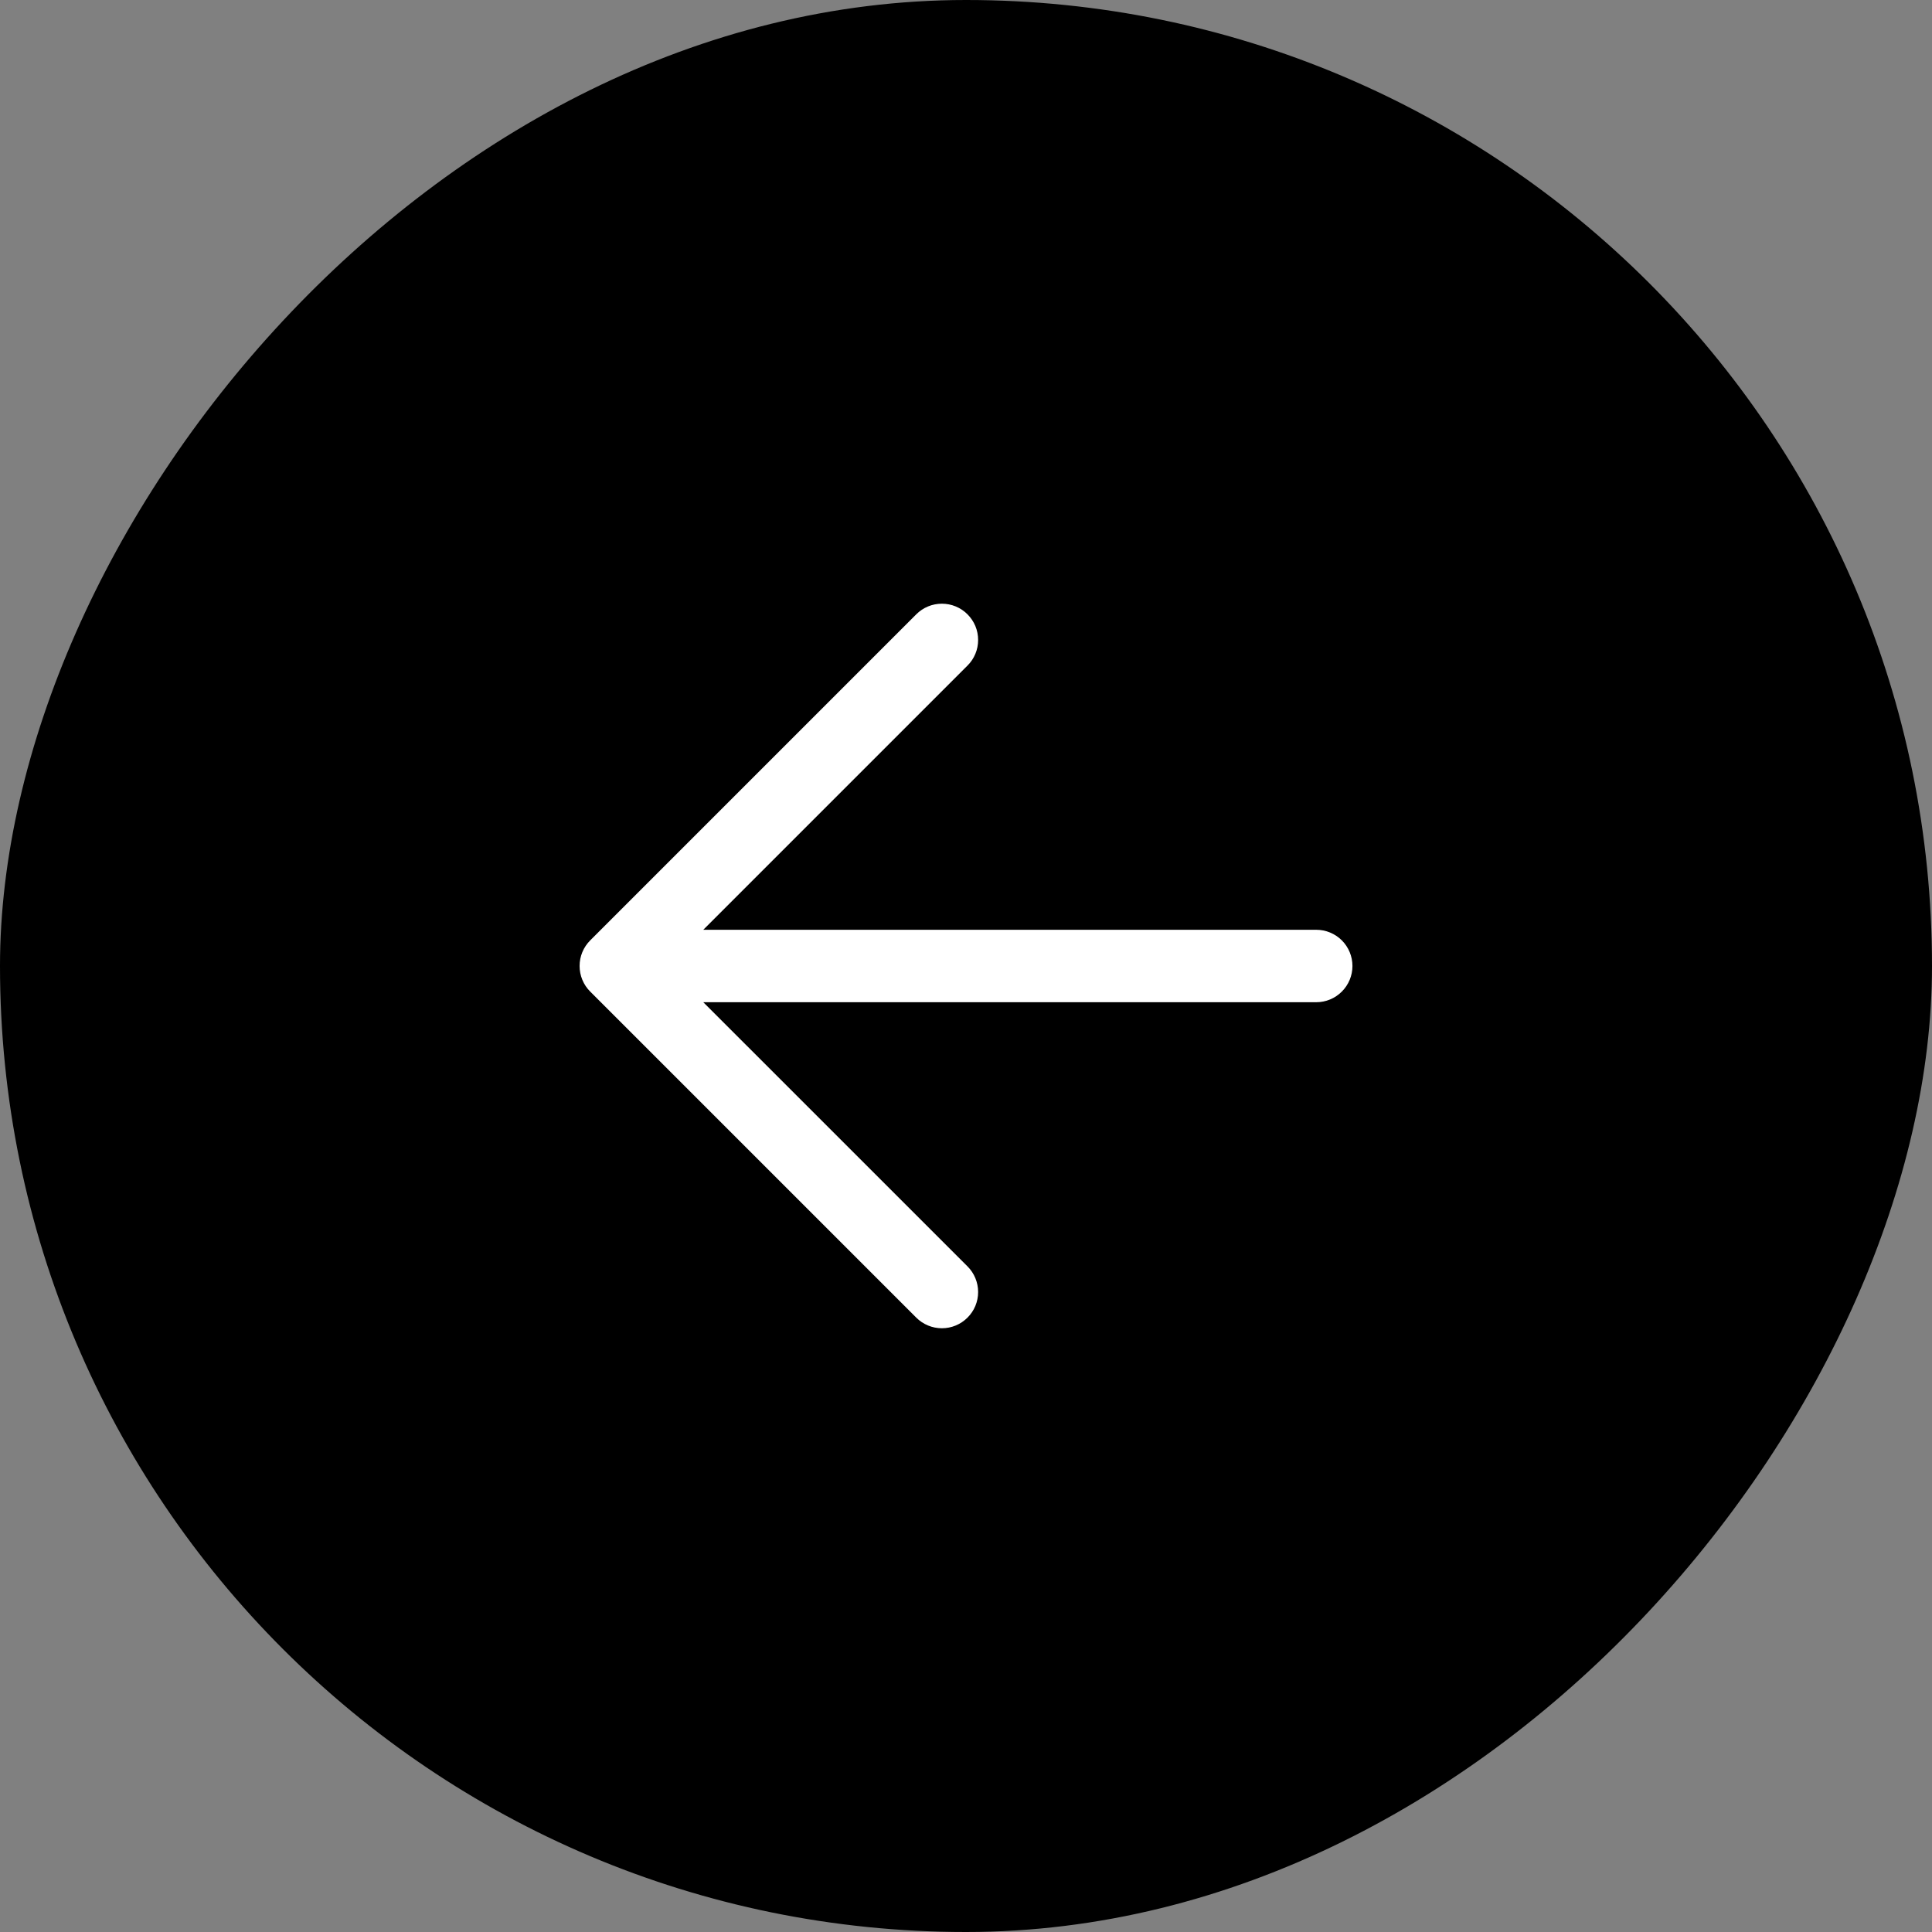 <svg width="40" height="40" viewBox="0 0 40 40" fill="none" xmlns="http://www.w3.org/2000/svg">
<rect x="0" y="0" width="40" height="40" fill="#808080" stroke="none"/>
<rect width="40" height="40" rx="20" transform="matrix(-1 0 0 1 40 0)" fill="black"/>
<path d="M20.031 12.719C20.101 12.789 20.156 12.871 20.194 12.962C20.232 13.053 20.251 13.151 20.251 13.25C20.251 13.348 20.232 13.446 20.194 13.537C20.156 13.628 20.101 13.711 20.031 13.78L14.561 19.25H27.251C27.45 19.25 27.64 19.329 27.781 19.469C27.922 19.61 28.001 19.801 28.001 20C28.001 20.198 27.922 20.389 27.781 20.53C27.64 20.671 27.45 20.75 27.251 20.75H14.561L20.031 26.219C20.172 26.36 20.251 26.551 20.251 26.75C20.251 26.949 20.172 27.14 20.031 27.28C19.89 27.421 19.7 27.5 19.501 27.5C19.302 27.5 19.111 27.421 18.97 27.28L12.22 20.53C12.15 20.461 12.095 20.378 12.057 20.287C12.019 20.196 12 20.098 12 20C12 19.901 12.019 19.803 12.057 19.712C12.095 19.621 12.15 19.539 12.22 19.469L18.97 12.719C19.04 12.649 19.122 12.594 19.213 12.556C19.304 12.518 19.402 12.499 19.501 12.499C19.599 12.499 19.697 12.518 19.788 12.556C19.879 12.594 19.962 12.649 20.031 12.719Z" fill="white"/>
</svg>
